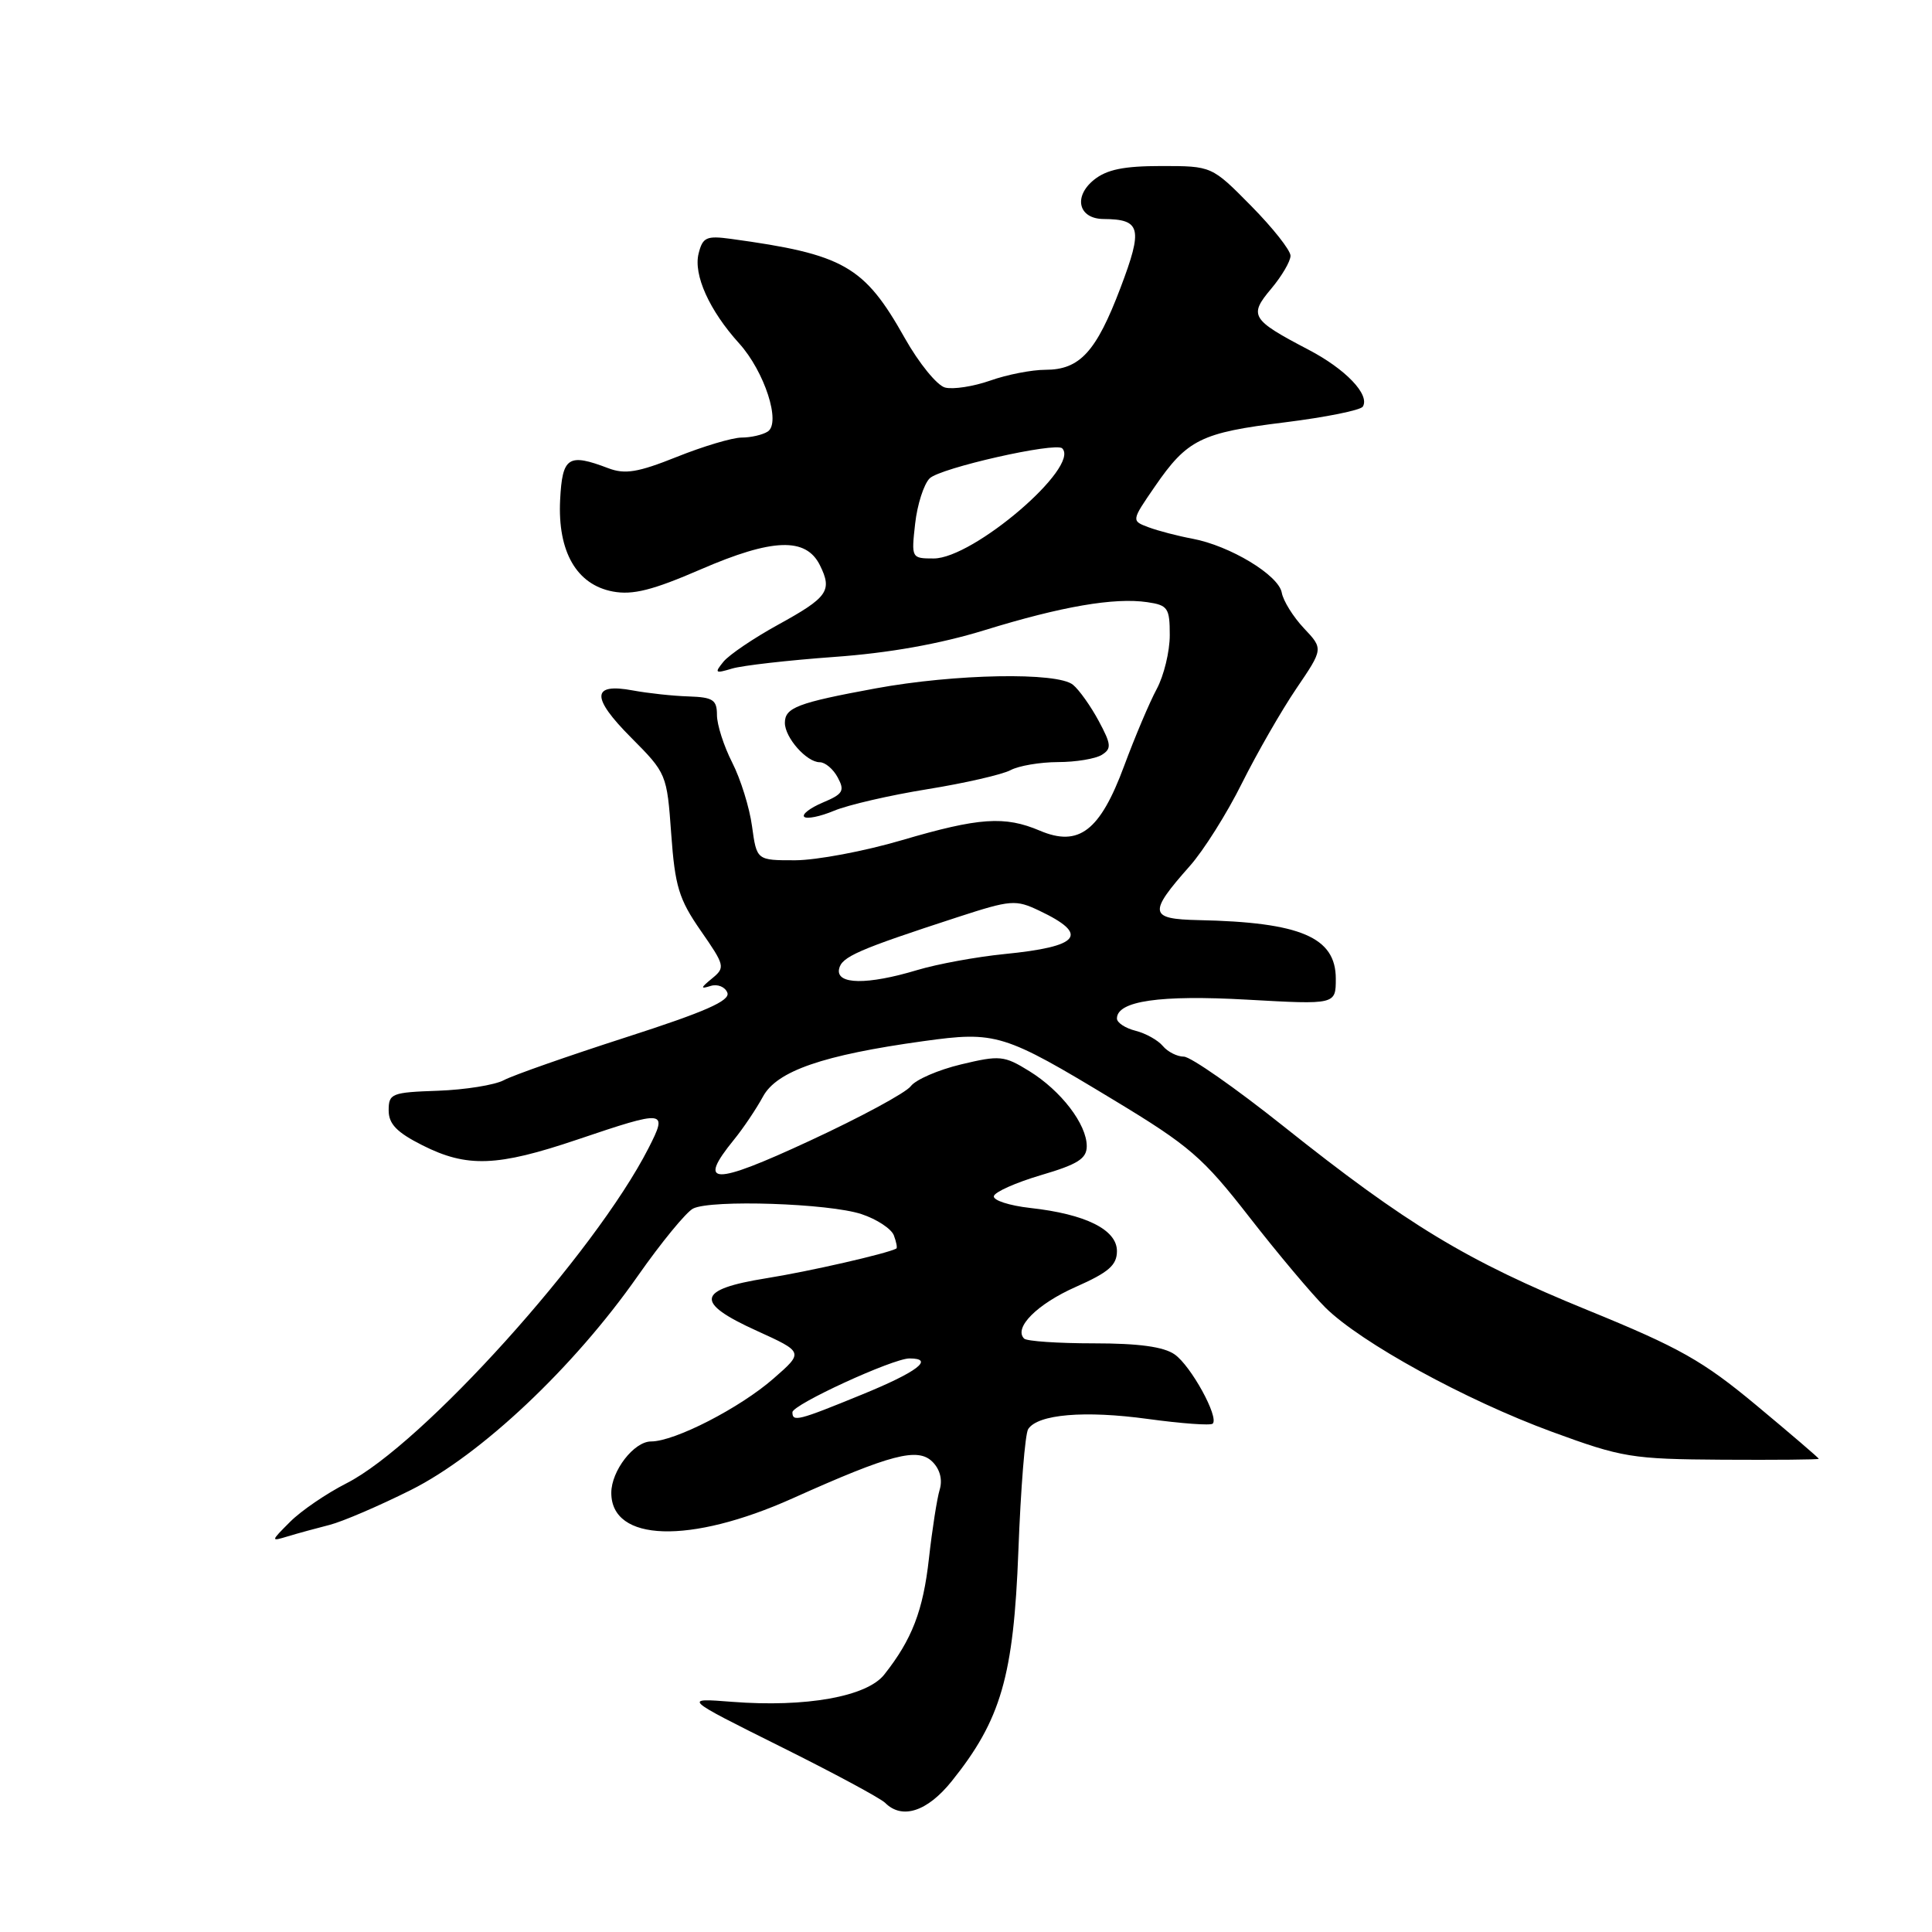 <?xml version="1.0" encoding="UTF-8" standalone="no"?>
<!DOCTYPE svg PUBLIC "-//W3C//DTD SVG 1.1//EN" "http://www.w3.org/Graphics/SVG/1.1/DTD/svg11.dtd" >
<svg xmlns="http://www.w3.org/2000/svg" xmlns:xlink="http://www.w3.org/1999/xlink" version="1.1" viewBox="0 0 256 256">
 <g >
 <path fill="currentColor"
d=" M 126.09 236.04 C 132.64 227.89 134.31 222.11 134.94 205.50 C 135.25 197.25 135.83 189.99 136.24 189.36 C 137.52 187.39 143.73 186.87 152.11 188.02 C 156.57 188.63 160.43 188.91 160.69 188.64 C 161.55 187.79 157.80 180.97 155.65 179.47 C 154.20 178.45 150.89 178.00 144.94 178.00 C 140.21 178.00 136.05 177.72 135.70 177.37 C 134.28 175.94 137.44 172.78 142.55 170.52 C 146.91 168.59 148.00 167.64 148.00 165.77 C 148.00 162.94 143.85 160.87 136.50 160.06 C 133.75 159.75 131.58 159.05 131.69 158.50 C 131.79 157.95 134.60 156.70 137.94 155.71 C 142.81 154.28 144.00 153.53 144.00 151.87 C 144.00 148.97 140.60 144.53 136.39 141.93 C 133.04 139.86 132.48 139.81 127.34 141.04 C 124.33 141.76 121.33 143.06 120.68 143.93 C 120.03 144.80 113.99 148.06 107.25 151.18 C 94.45 157.12 92.32 157.08 97.25 151.02 C 98.49 149.50 100.22 146.92 101.10 145.30 C 102.94 141.91 109.05 139.80 122.34 137.96 C 131.99 136.62 132.99 136.93 147.60 145.77 C 157.61 151.82 159.39 153.36 165.53 161.25 C 169.28 166.07 173.82 171.47 175.62 173.26 C 180.33 177.92 194.20 185.52 205.64 189.72 C 214.97 193.14 216.19 193.34 228.25 193.42 C 235.26 193.46 241.00 193.41 241.00 193.30 C 241.00 193.19 237.29 190.01 232.75 186.23 C 225.64 180.31 222.55 178.57 210.37 173.60 C 194.36 167.07 186.44 162.28 170.00 149.18 C 163.68 144.15 157.77 140.02 156.87 140.01 C 155.98 140.01 154.72 139.37 154.08 138.60 C 153.44 137.83 151.81 136.92 150.46 136.58 C 149.11 136.24 148.00 135.51 148.00 134.96 C 148.00 132.63 153.70 131.81 165.25 132.46 C 177.00 133.12 177.00 133.12 177.00 129.68 C 177.00 124.19 172.33 122.20 158.82 121.92 C 152.25 121.78 152.12 121.00 157.64 114.77 C 159.46 112.73 162.58 107.78 164.57 103.77 C 166.57 99.77 169.81 94.13 171.77 91.24 C 175.35 85.97 175.35 85.97 172.77 83.24 C 171.35 81.73 170.03 79.61 169.84 78.53 C 169.42 76.20 162.97 72.31 158.00 71.38 C 156.07 71.02 153.46 70.34 152.20 69.87 C 149.90 69.01 149.90 69.01 153.01 64.49 C 157.32 58.22 159.12 57.33 170.27 55.96 C 175.64 55.29 180.28 54.36 180.58 53.88 C 181.55 52.30 178.30 48.90 173.35 46.32 C 165.78 42.36 165.45 41.81 168.44 38.26 C 169.85 36.58 171.00 34.62 171.00 33.89 C 171.00 33.16 168.65 30.19 165.78 27.28 C 160.57 22.00 160.57 22.00 153.89 22.00 C 148.90 22.00 146.65 22.46 144.94 23.84 C 142.19 26.08 142.91 28.99 146.22 29.02 C 151.18 29.05 151.47 30.23 148.47 38.14 C 145.25 46.63 143.08 49.00 138.51 49.00 C 136.72 49.00 133.43 49.64 131.21 50.43 C 128.98 51.21 126.29 51.63 125.22 51.35 C 124.16 51.07 121.76 48.12 119.89 44.80 C 114.51 35.23 111.84 33.70 96.84 31.65 C 93.60 31.21 93.11 31.44 92.57 33.59 C 91.86 36.41 93.99 41.14 97.94 45.50 C 101.31 49.23 103.52 56.05 101.72 57.19 C 101.05 57.62 99.49 57.98 98.26 57.98 C 97.03 57.99 93.17 59.14 89.68 60.54 C 84.53 62.60 82.82 62.88 80.60 62.04 C 75.29 60.02 74.51 60.53 74.22 66.25 C 73.88 73.10 76.40 77.48 81.21 78.38 C 83.84 78.87 86.47 78.21 92.84 75.45 C 102.37 71.32 106.79 71.17 108.64 74.89 C 110.32 78.28 109.70 79.15 103.10 82.78 C 99.88 84.55 96.63 86.75 95.87 87.67 C 94.64 89.18 94.75 89.27 97.00 88.59 C 98.38 88.18 104.45 87.49 110.50 87.05 C 117.79 86.53 124.53 85.33 130.50 83.49 C 140.68 80.35 147.66 79.15 152.02 79.79 C 154.75 80.19 155.00 80.56 155.00 84.16 C 155.00 86.33 154.22 89.54 153.27 91.30 C 152.32 93.06 150.38 97.65 148.95 101.50 C 145.76 110.11 142.95 112.26 137.79 110.07 C 133.13 108.09 129.74 108.32 119.50 111.33 C 114.55 112.79 108.20 113.98 105.39 113.99 C 100.27 114.00 100.27 114.00 99.65 109.50 C 99.32 107.02 98.13 103.21 97.02 101.04 C 95.91 98.86 95.00 96.03 95.00 94.74 C 95.00 92.73 94.48 92.39 91.25 92.28 C 89.19 92.22 85.87 91.86 83.87 91.49 C 78.37 90.46 78.30 92.39 83.63 97.74 C 88.32 102.46 88.37 102.57 88.94 110.50 C 89.44 117.44 89.95 119.14 92.85 123.32 C 96.06 127.94 96.12 128.20 94.35 129.65 C 92.81 130.91 92.78 131.08 94.17 130.64 C 95.08 130.36 96.08 130.76 96.38 131.54 C 96.78 132.60 93.44 134.07 82.94 137.45 C 75.25 139.93 67.97 142.48 66.76 143.13 C 65.56 143.77 61.63 144.40 58.03 144.53 C 51.89 144.74 51.50 144.90 51.50 147.13 C 51.50 148.93 52.57 150.04 55.96 151.75 C 61.88 154.74 65.88 154.59 76.50 151.00 C 88.25 147.03 88.52 147.06 85.93 152.14 C 78.81 166.09 55.94 191.46 45.90 196.55 C 43.27 197.89 39.92 200.17 38.46 201.63 C 35.84 204.25 35.84 204.27 38.15 203.57 C 39.44 203.18 41.92 202.50 43.66 202.06 C 45.39 201.62 50.25 199.53 54.45 197.43 C 63.73 192.78 76.02 181.19 84.49 169.10 C 87.62 164.63 90.93 160.60 91.84 160.14 C 94.25 158.93 109.88 159.45 114.16 160.88 C 116.18 161.55 118.10 162.81 118.44 163.69 C 118.77 164.57 118.92 165.35 118.77 165.44 C 117.54 166.11 107.17 168.48 101.51 169.38 C 92.30 170.86 91.99 172.58 100.26 176.33 C 106.50 179.17 106.50 179.17 102.50 182.66 C 98.05 186.56 89.40 191.00 86.27 191.00 C 84.01 191.00 81.00 194.89 81.00 197.81 C 81.00 204.32 91.40 204.64 105.00 198.55 C 118.07 192.68 121.62 191.76 123.56 193.70 C 124.56 194.70 124.91 196.08 124.51 197.40 C 124.16 198.55 123.52 202.65 123.09 206.50 C 122.32 213.42 120.85 217.24 117.16 221.90 C 114.86 224.81 106.78 226.26 97.00 225.50 C 90.50 224.99 90.50 224.99 103.34 231.39 C 110.40 234.90 116.68 238.28 117.29 238.89 C 119.53 241.13 122.86 240.05 126.09 236.04 Z  M 122.90 104.57 C 127.86 103.77 132.81 102.63 133.90 102.05 C 134.98 101.47 137.81 100.99 140.18 100.98 C 142.56 100.98 145.17 100.54 146.00 100.02 C 147.31 99.20 147.25 98.63 145.58 95.52 C 144.53 93.57 143.00 91.41 142.18 90.74 C 140.13 89.03 126.53 89.28 116.00 91.22 C 105.69 93.12 104.00 93.76 104.00 95.78 C 104.00 97.74 106.88 101.00 108.62 101.00 C 109.34 101.00 110.42 101.91 111.01 103.03 C 111.96 104.79 111.70 105.22 109.03 106.34 C 107.35 107.05 106.24 107.90 106.56 108.23 C 106.89 108.56 108.67 108.20 110.51 107.43 C 112.35 106.66 117.93 105.37 122.90 104.57 Z  M 105.00 187.13 C 105.00 186.12 118.31 180.00 120.51 180.00 C 123.90 180.00 121.54 181.80 114.18 184.80 C 105.73 188.26 105.00 188.44 105.00 187.13 Z  M 111.18 128.40 C 111.51 126.78 113.65 125.84 126.94 121.51 C 133.96 119.23 134.58 119.18 137.71 120.67 C 144.41 123.85 143.13 125.43 133.07 126.42 C 129.38 126.79 124.19 127.74 121.53 128.54 C 114.92 130.53 110.76 130.47 111.18 128.40 Z  M 121.26 69.40 C 121.54 66.87 122.41 64.16 123.18 63.39 C 124.56 62.01 139.88 58.55 140.75 59.41 C 143.17 61.84 128.97 74.00 123.72 74.00 C 120.77 74.00 120.75 73.95 121.26 69.40 Z "/>
</g>
</svg>